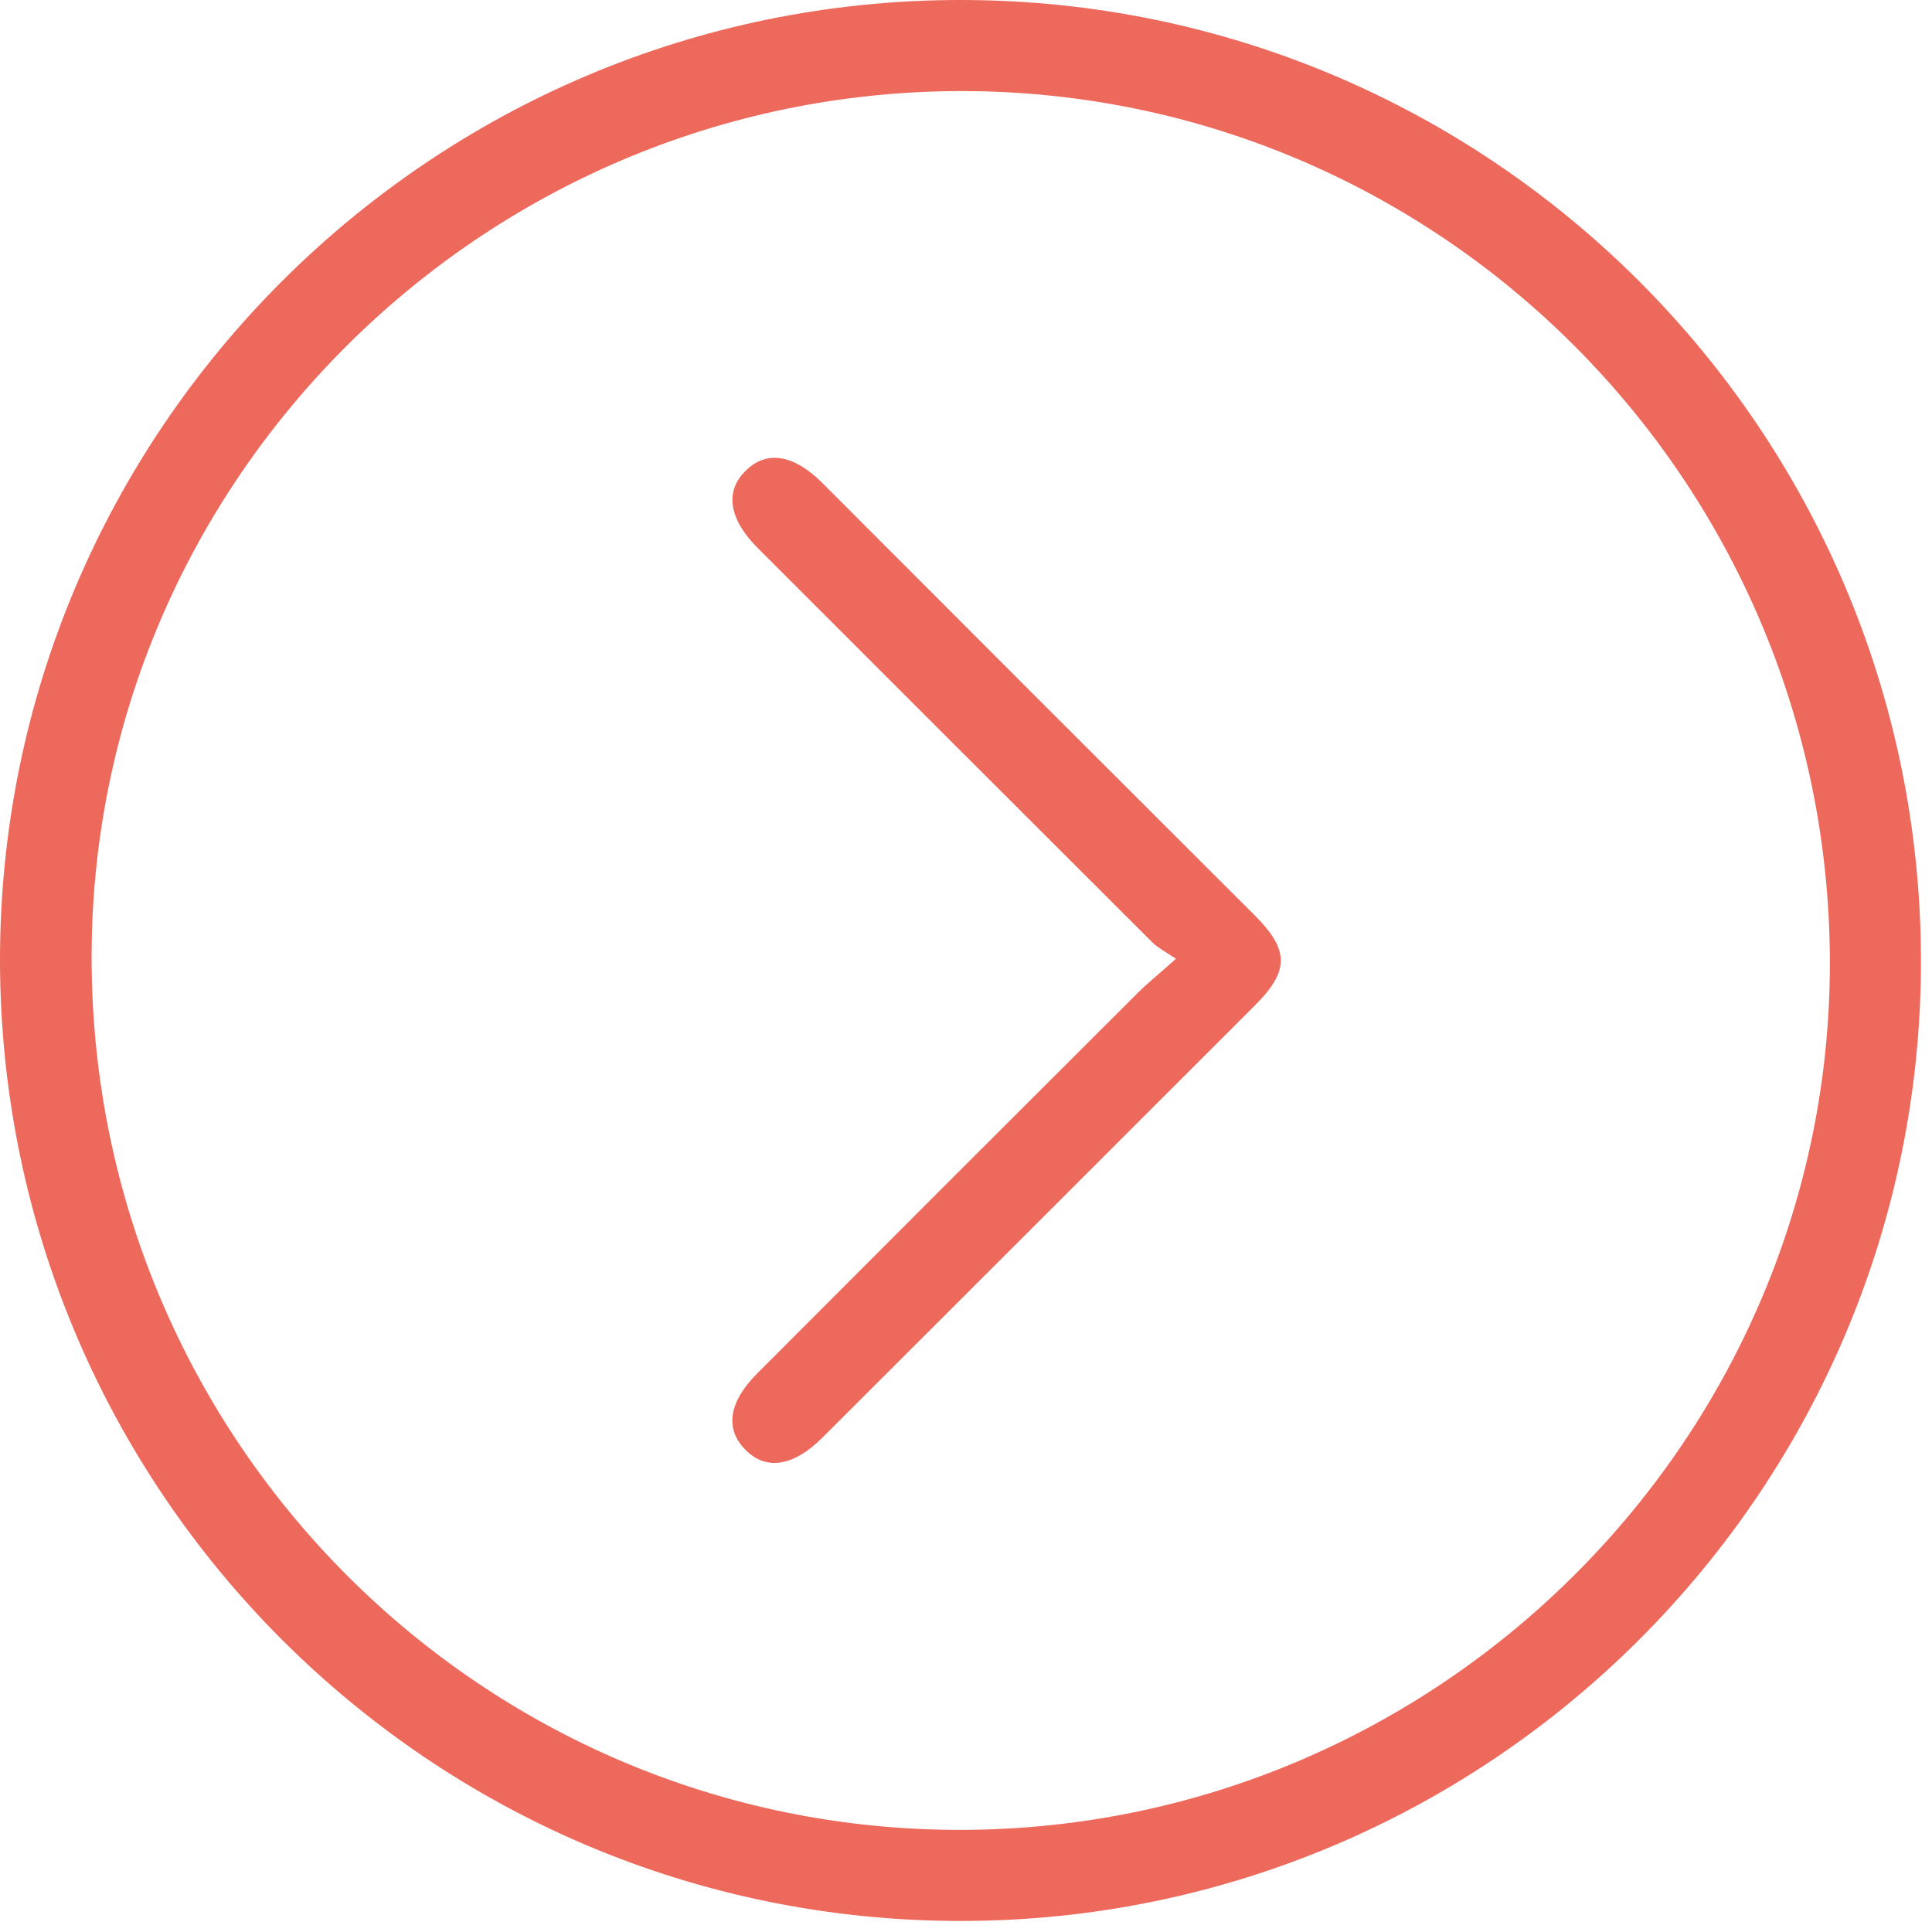 <?xml version="1.0" encoding="UTF-8"?>
<svg xmlns="http://www.w3.org/2000/svg" xmlns:xlink="http://www.w3.org/1999/xlink" width="28px" height="28px" viewBox="0 0 28 28" version="1.1">
<g id="surface1">
<path style=" stroke:none;fill-rule:nonzero;fill:rgb(92.941%,41.176%,36.078%);fill-opacity:1;" d="M 26.52 13.898 C 26.484 6.938 20.84 1.312 13.918 1.32 C 6.957 1.332 1.289 7.016 1.328 13.941 C 1.363 20.906 7 26.531 13.93 26.52 C 20.883 26.508 26.551 20.82 26.52 13.898 Z M 0 13.938 C -0.012 6.254 6.238 0 13.922 0 C 21.598 0 27.824 6.227 27.84 13.906 C 27.852 21.586 21.605 27.84 13.922 27.84 C 6.25 27.84 0.02 21.617 0 13.938 Z M 0 13.938 "/>
<path style=" stroke:none;fill-rule:nonzero;fill:rgb(92.941%,41.176%,36.078%);fill-opacity:1;" d="M 17.043 13.895 C 16.797 14.117 16.633 14.246 16.488 14.391 C 14.648 16.227 12.812 18.062 10.977 19.902 C 10.566 20.312 10.5 20.703 10.797 21.004 C 11.094 21.316 11.496 21.258 11.918 20.836 C 14.016 18.742 16.105 16.652 18.199 14.559 C 18.684 14.07 18.684 13.77 18.195 13.277 C 16.098 11.184 14.004 9.09 11.914 6.996 C 11.504 6.586 11.109 6.523 10.809 6.82 C 10.5 7.121 10.562 7.523 10.984 7.945 C 12.887 9.848 14.789 11.75 16.695 13.652 C 16.773 13.73 16.875 13.785 17.043 13.895 Z M 17.043 13.895 "/>
</g>
</svg>
